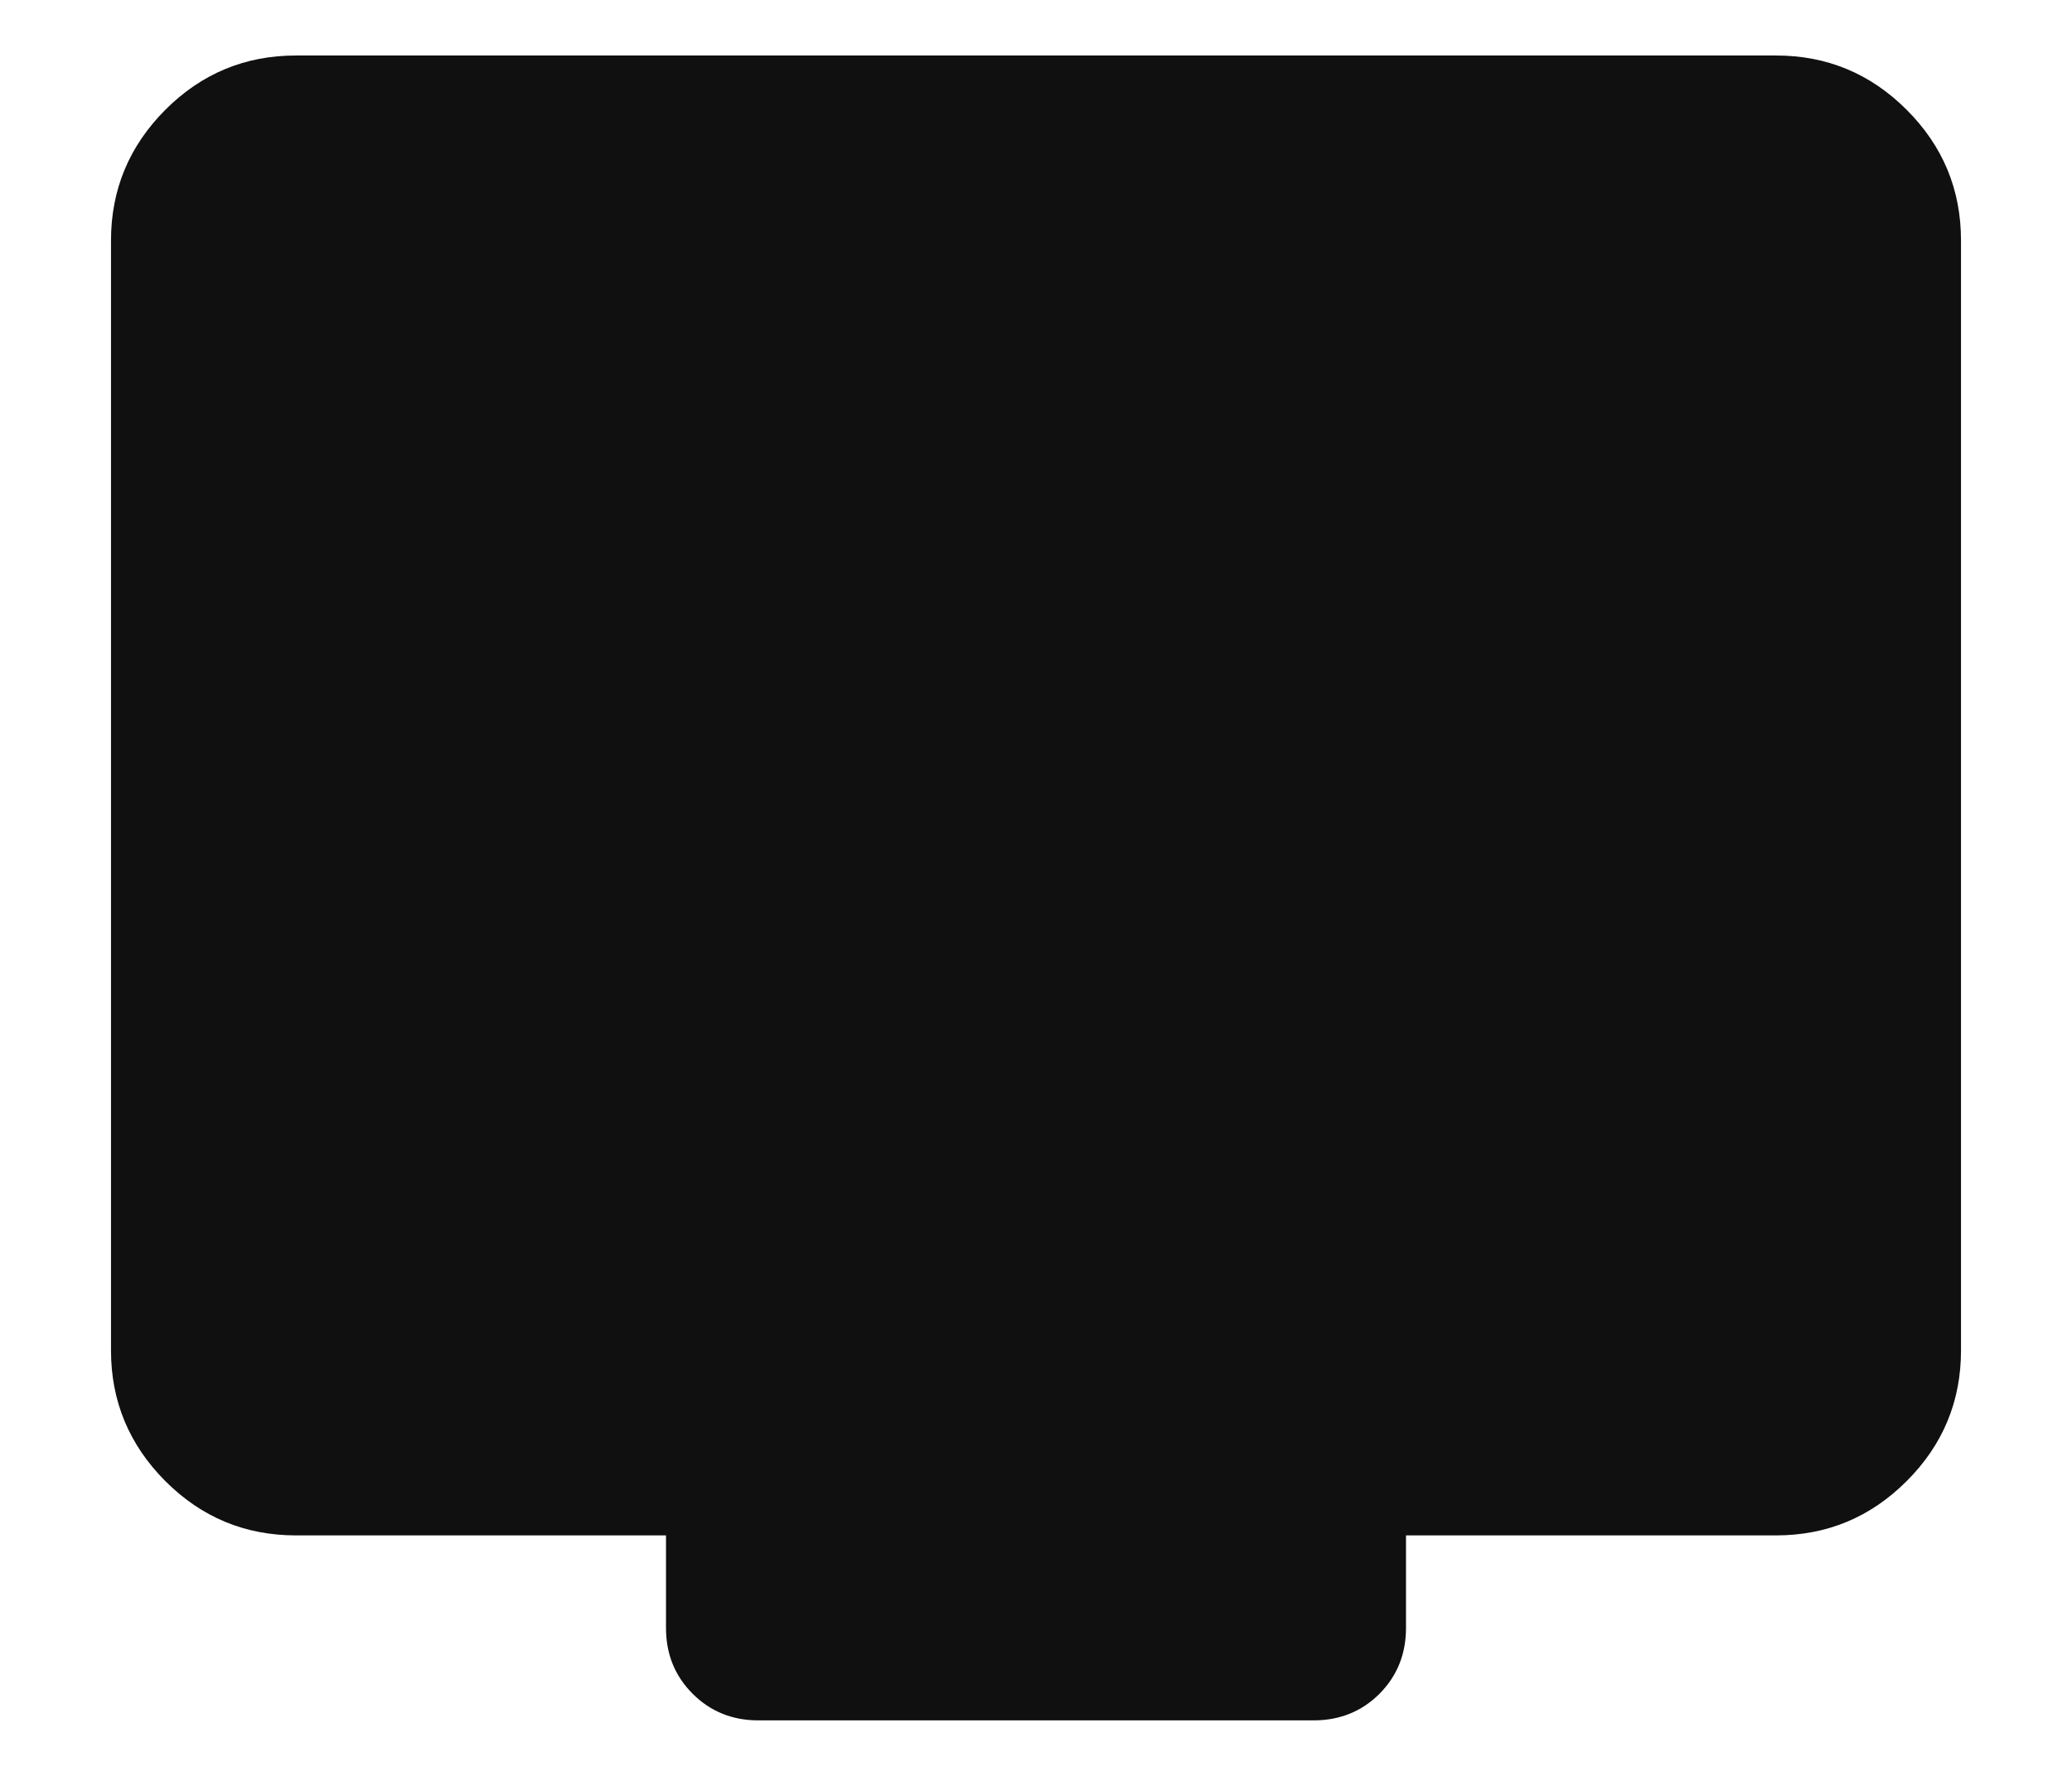 <svg width="14" height="12" viewBox="0 0 14 12" fill="none" xmlns="http://www.w3.org/2000/svg">
<path d="M5.125 11.625C4.948 11.625 4.8 11.565 4.68 11.445C4.56 11.325 4.5 11.177 4.5 11V10.375H2C1.656 10.375 1.362 10.253 1.117 10.008C0.873 9.763 0.75 9.469 0.75 9.125V1.625C0.75 1.281 0.873 0.987 1.117 0.742C1.362 0.497 1.656 0.375 2 0.375H12C12.344 0.375 12.638 0.497 12.883 0.742C13.128 0.987 13.25 1.281 13.25 1.625V9.125C13.25 9.469 13.128 9.763 12.883 10.008C12.638 10.253 12.344 10.375 12 10.375H9.5V11C9.5 11.177 9.44 11.325 9.321 11.445C9.201 11.565 9.052 11.625 8.875 11.625H5.125Z" fill="#101010"/>
</svg>
